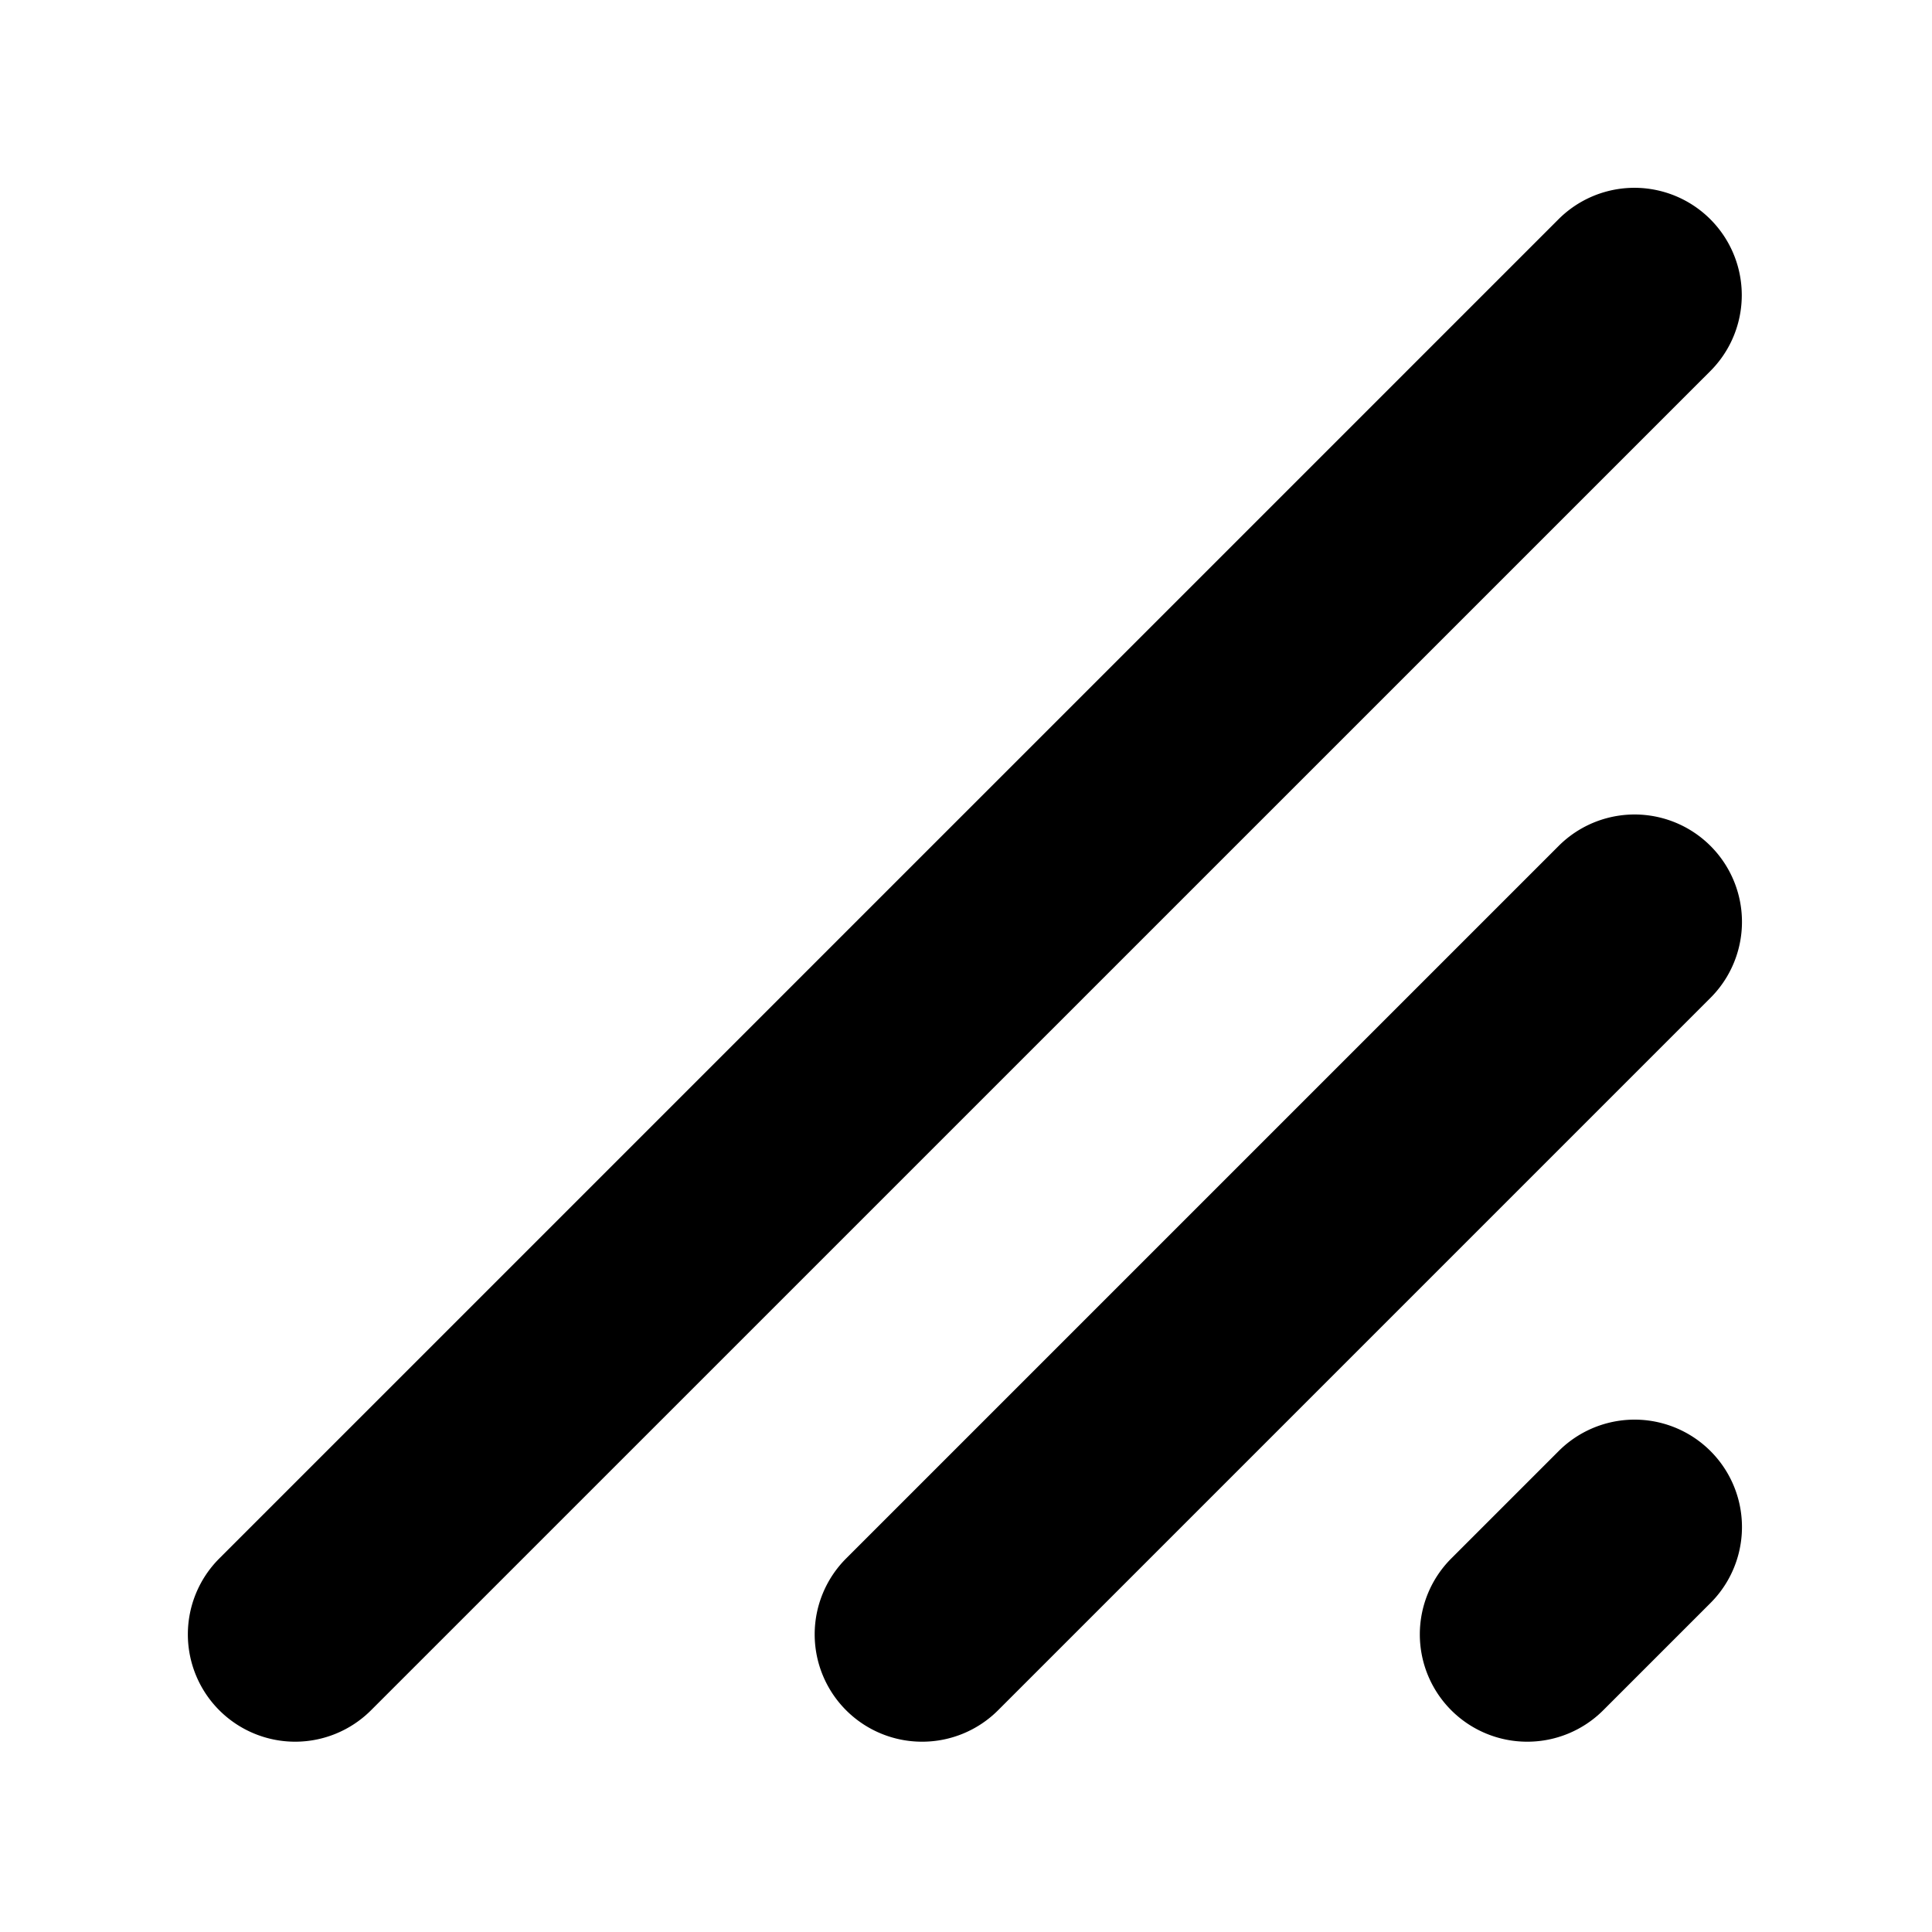 <svg
  class="resize_right-svg-icon"
  viewBox="0 0 18 18"
  xmlns="http://www.w3.org/2000/svg"
  fill="currentColor"
>
  <path
    d="m14.228 16.227a1 1 0 0 1 -.707-1.707l1-1a1 1 0 0 1 1.416 1.414l-1 1a1 1 0 0 1 -.707.293zm-5.638
   0a1 1 0 0 1 -.707-1.707l6.638-6.638a1 1 0 0 1 1.416 1.414l-6.638 6.638a1 1 0 0 1 -.707.293zm-5.84 0a1
    1 0 0 1 -.707-1.707l12.477-12.477a1 1 0 1 1 1.415 1.414l-12.478 12.477a1 1 0 0 1 -.707.293z"
  />
</svg>
